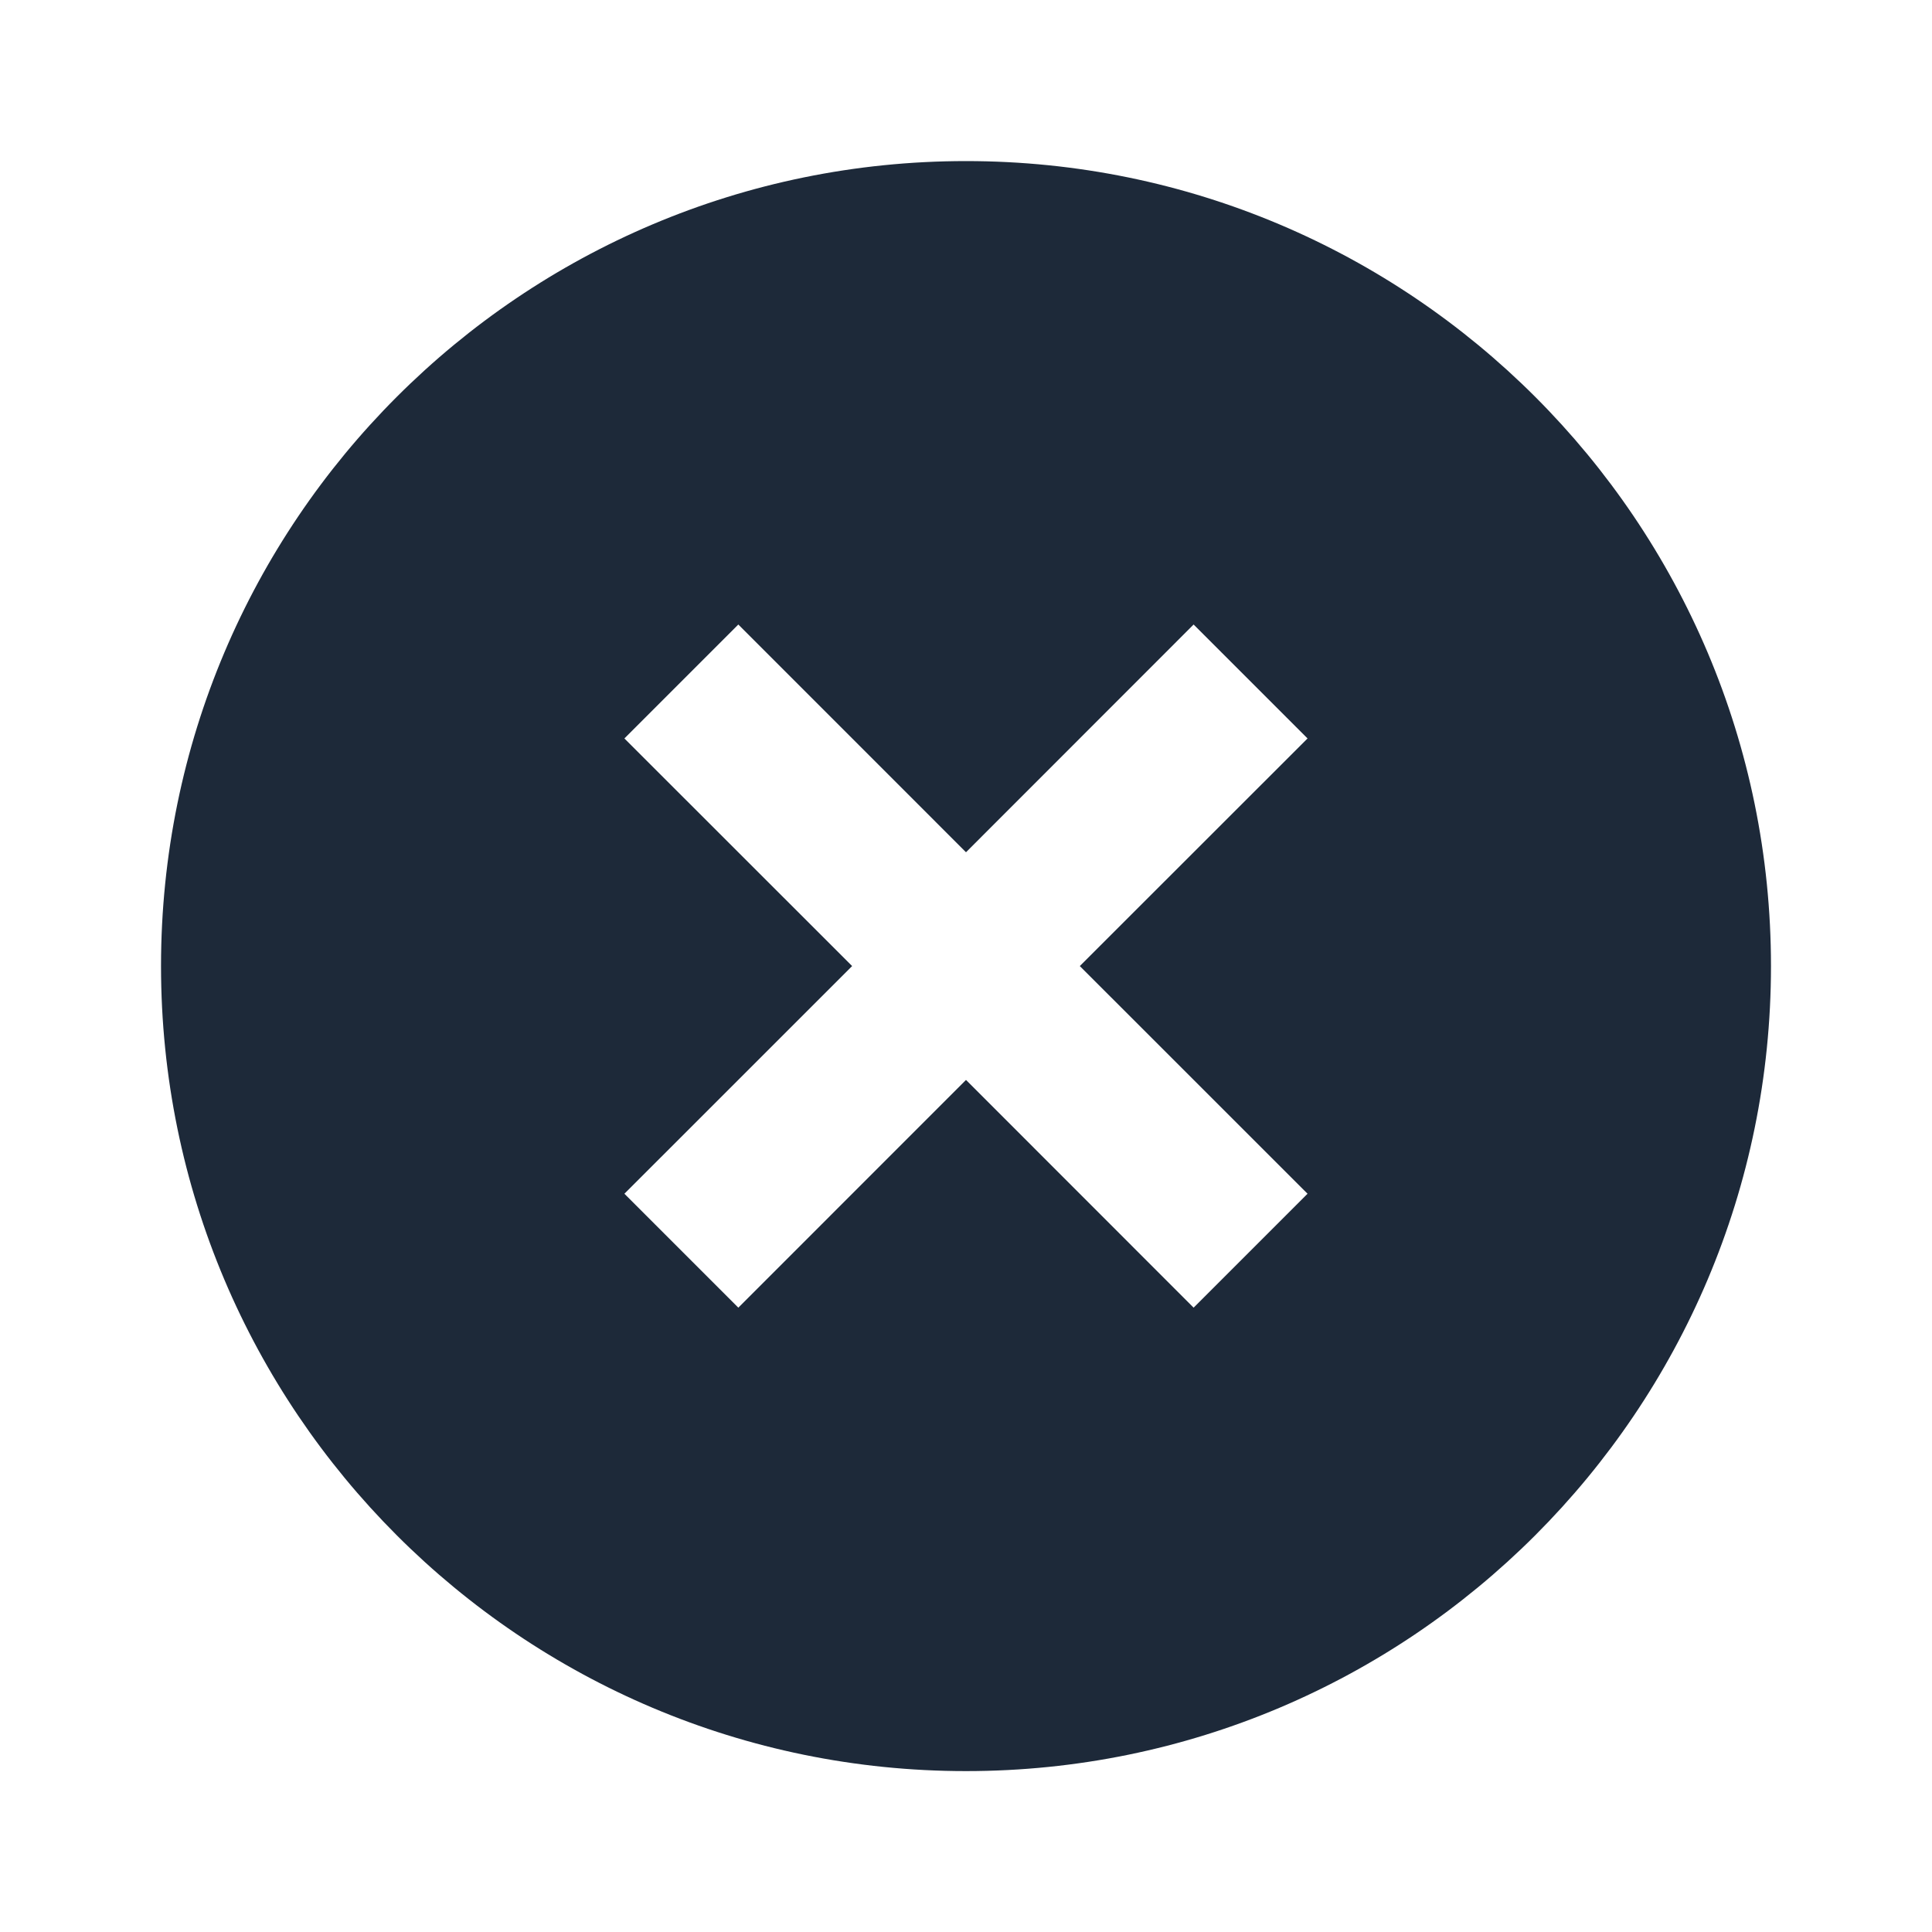 <svg width="32" height="32" viewBox="0 0 32 32" fill="none" xmlns="http://www.w3.org/2000/svg">
<g clip-path="url(#clip0_3416_41909)">
<path d="M16 29.335C8.636 29.335 2.667 23.365 2.667 16.001C2.667 8.637 8.636 2.668 16 2.668C23.364 2.668 29.333 8.637 29.333 16.001C29.333 23.365 23.364 29.335 16 29.335ZM16 14.116L12.229 10.344L10.342 12.231L14.114 16.001L10.342 19.772L12.229 21.659L16 17.887L19.77 21.659L21.657 19.772L17.885 16.001L21.657 12.231L19.77 10.344L16 14.116Z" fill="#1D2939"/>
</g>
<defs>
<clipPath id="clip0_3416_41909">
<rect width="32" height="32" fill="white"/>
</clipPath>
</defs>
</svg>
